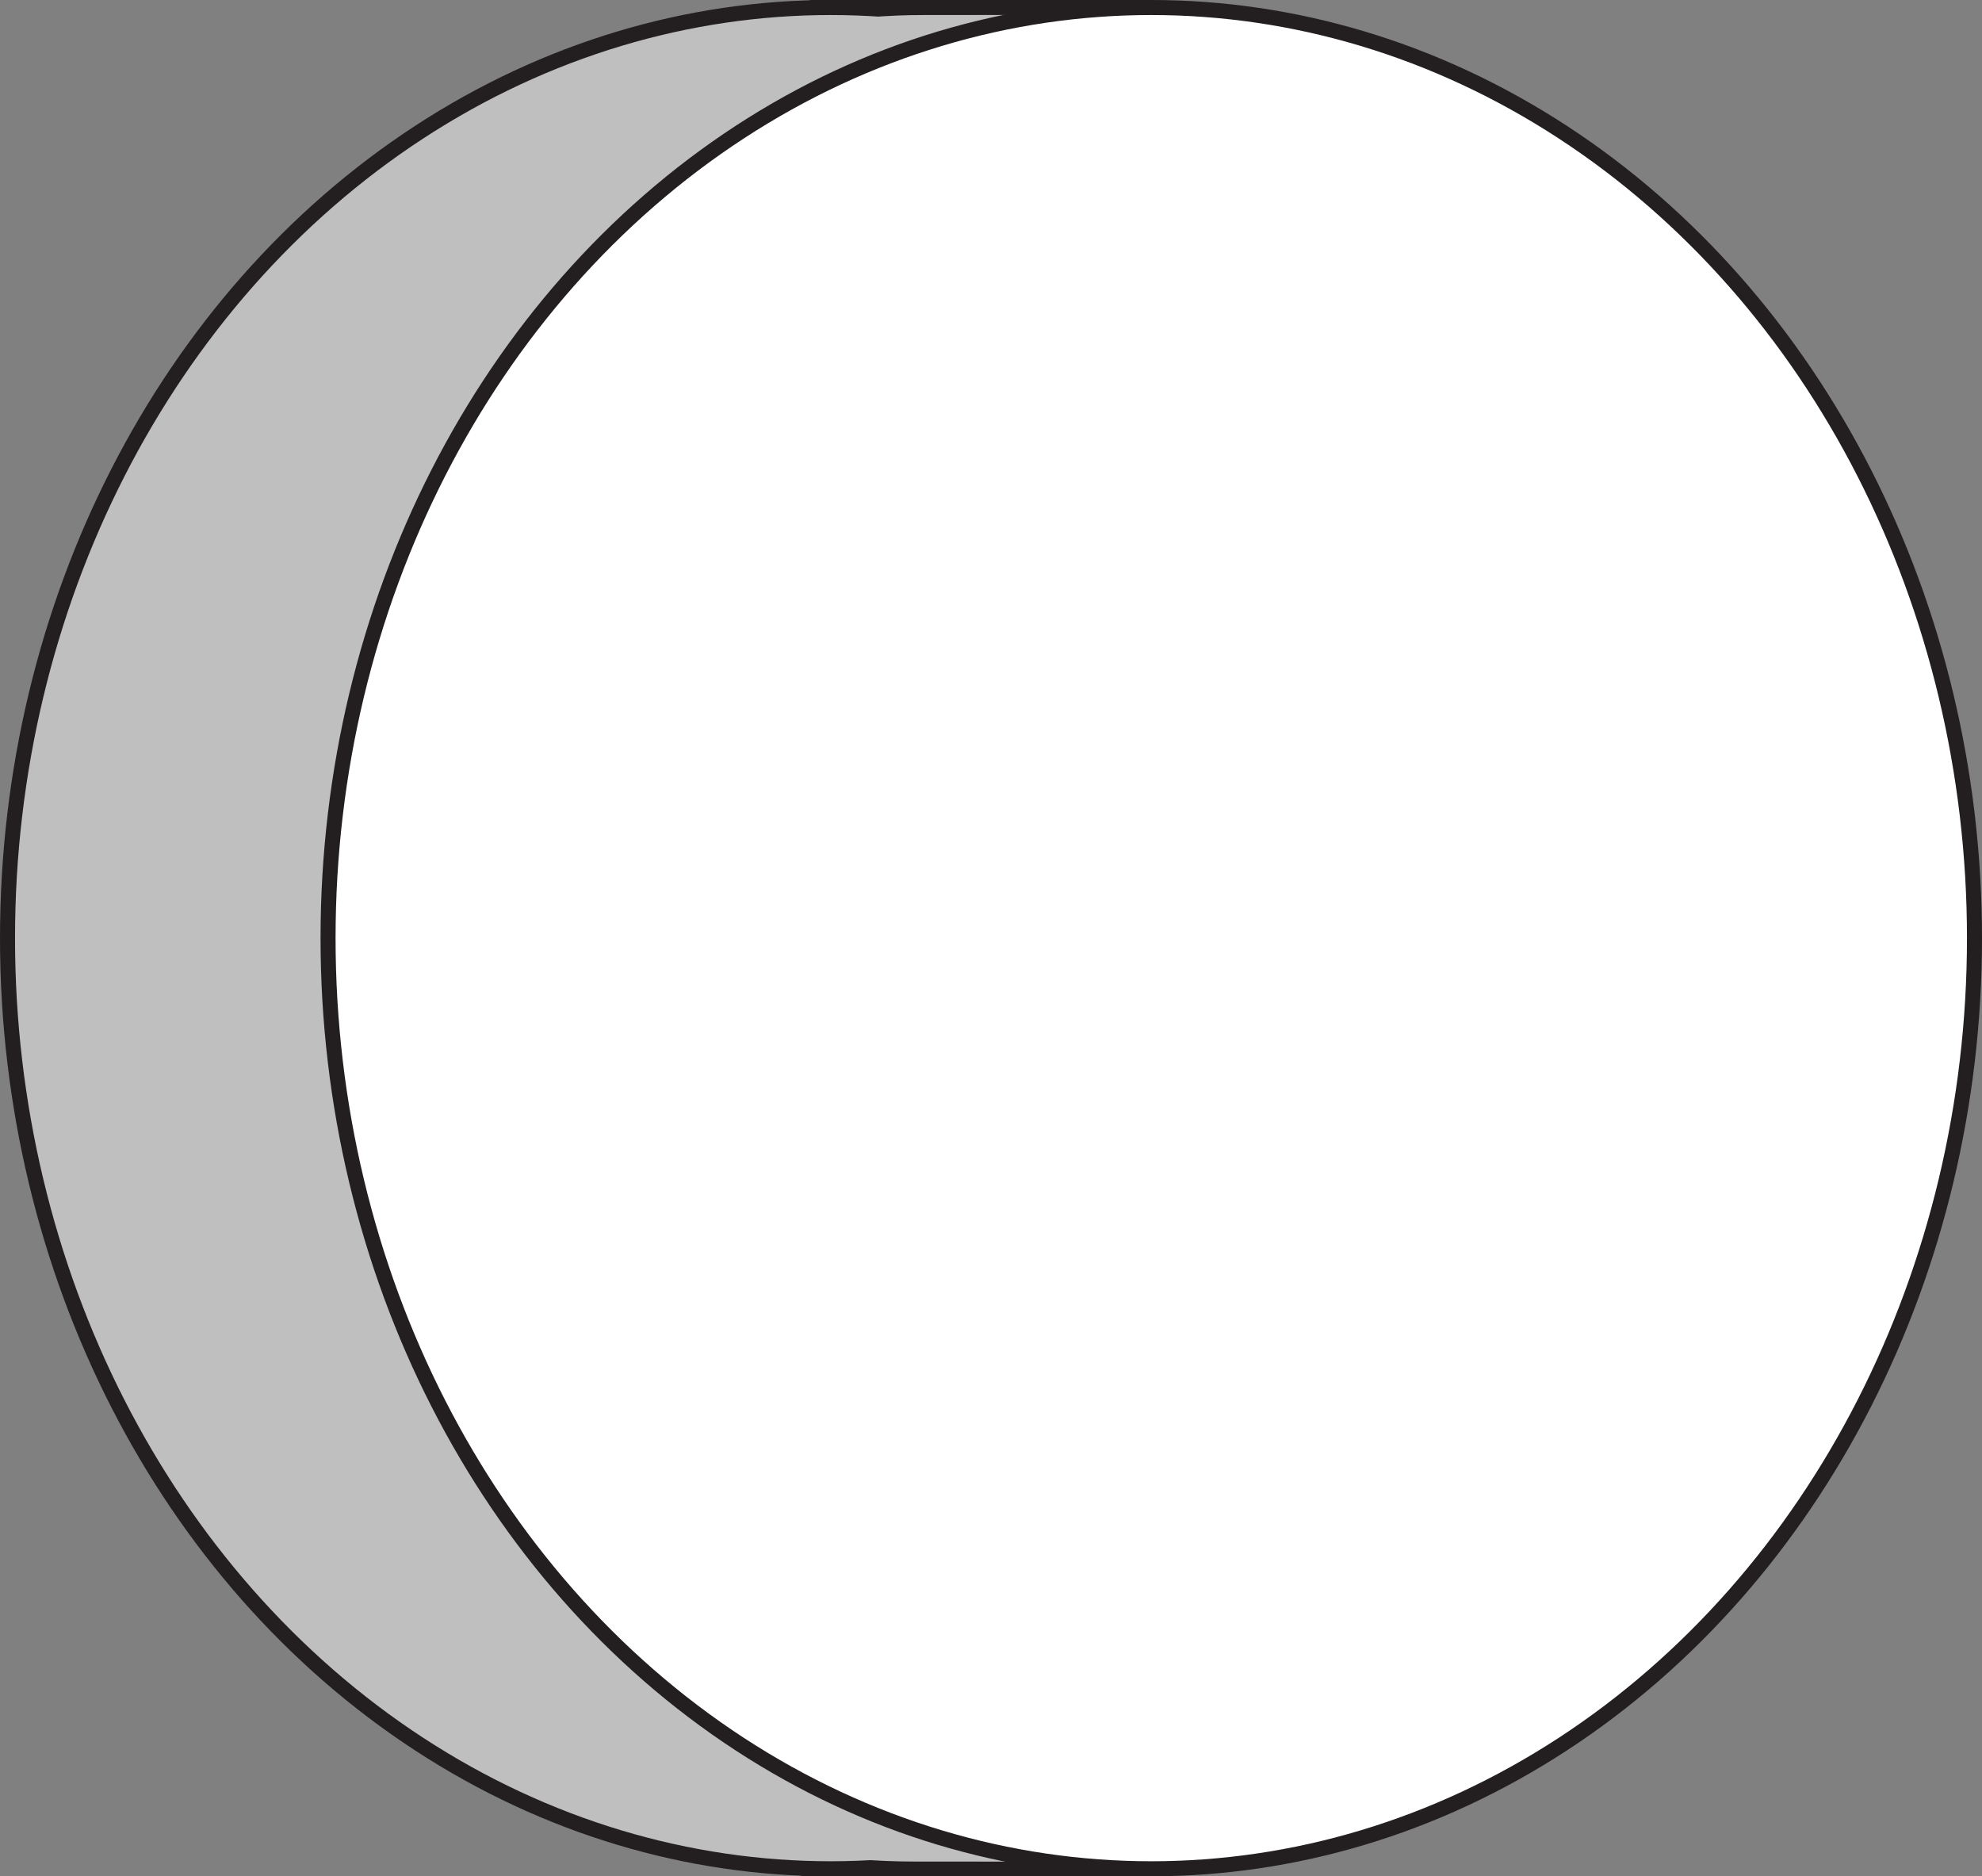 <svg xmlns="http://www.w3.org/2000/svg" viewBox="0 0 131.89 124.84"><rect x="0" y="0" width="131.89" height="124.84" fill="#808080" stroke="none"/><defs><style>.cls-1{fill:#e6e7e8;}.cls-1,.cls-2,.cls-4{stroke:#231f20;stroke-linecap:round;stroke-miterlimit:10;}.cls-2,.cls-3{fill:#bfbfbf;}.cls-4{fill:#fff;}</style></defs><title>BodyBase</title><g id="Layer_2" data-name="Layer 2"><g id="Layer_2-2" data-name="Layer 2"><line class="cls-1" x1="54.02" y1="0.5" x2="76.61" y2="0.5"/></g><g id="Layer_1-2" data-name="Layer 1"><line class="cls-1" x1="53.52" y1="124.34" x2="76.99" y2="124.34"/><ellipse class="cls-2" cx="55.28" cy="62.42" rx="54.78" ry="61.92"/></g><g id="Layer_3" data-name="Layer 3"><path class="cls-3" d="M69.18,14.81H61.45c-9.6,0-17.39-3.09-17.39-6.9h0C44.06,4.1,51.85,1,61.45,1h7.73c9.6,0,17.39,3.09,17.39,6.9h0C86.56,11.72,78.78,14.81,69.18,14.81Z"/></g><g id="Layer_3_copy" data-name="Layer 3 copy"><path class="cls-3" d="M69.49,123.86H60.92c-10.65,0-19.28-3.48-19.28-7.78h0c0-4.3,8.63-7.78,19.28-7.78h8.57c10.65,0,19.28,3.48,19.28,7.78h0C88.77,120.38,80.13,123.86,69.49,123.86Z"/></g><g id="Layer_1_copy" data-name="Layer 1 copy"><ellipse class="cls-4" cx="76.61" cy="62.42" rx="54.78" ry="61.92"/></g></g></svg>